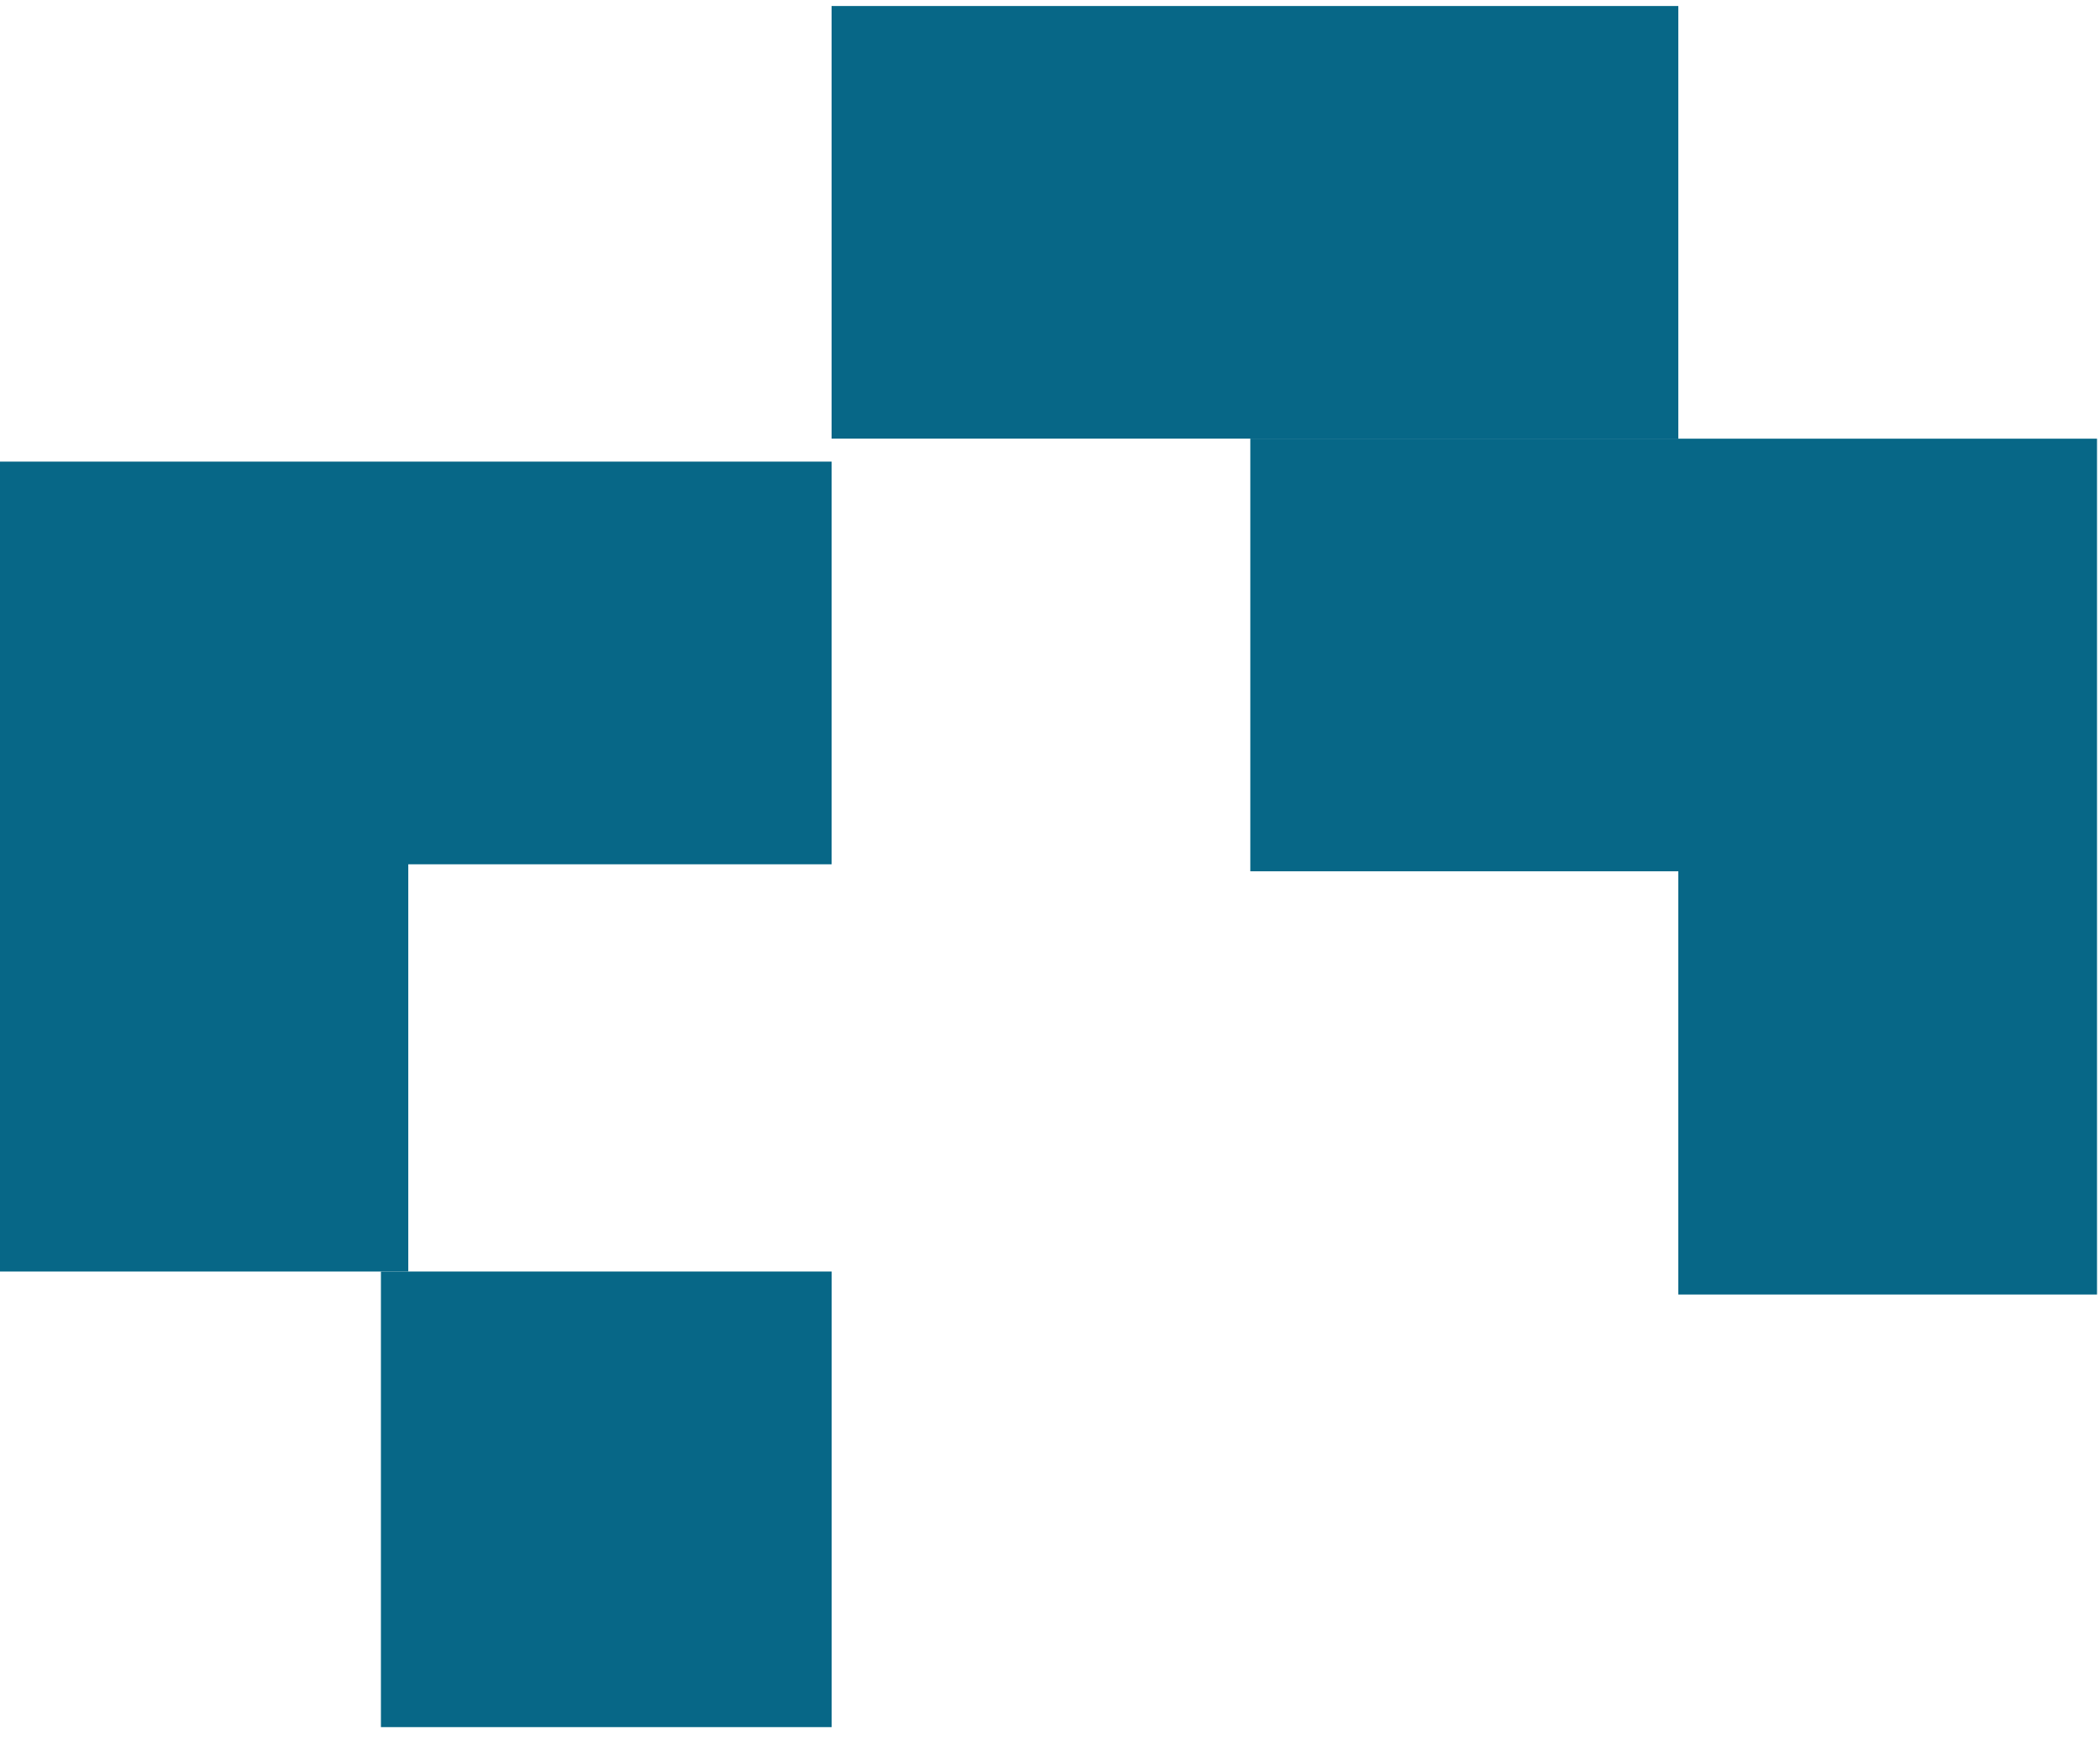 <svg width="36" height="30" viewBox="0 0 36 30" fill="none" xmlns="http://www.w3.org/2000/svg">
<g clip-path="url(#clip0_2401_55)">
<path d="M14.256 14.814V7.912H-0.338V21.794H6.999V14.814H14.256Z" fill="#076787"/>
<rect x="6.53" y="21.794" width="7.727" height="7.809" fill="#076787"/>
<path fill-rule="evenodd" clip-rule="evenodd" d="M14.256 0.103H28.771V7.518H14.256V0.103ZM35.949 14.772H35.949V22.188H28.771V14.934H21.434V7.519H35.949V14.772Z" fill="#076787"/>
</g>
<defs>
<clipPath id="clip0_2401_55">
<rect width="36" height="30" fill="white"/>
</clipPath>
</defs>
</svg>
